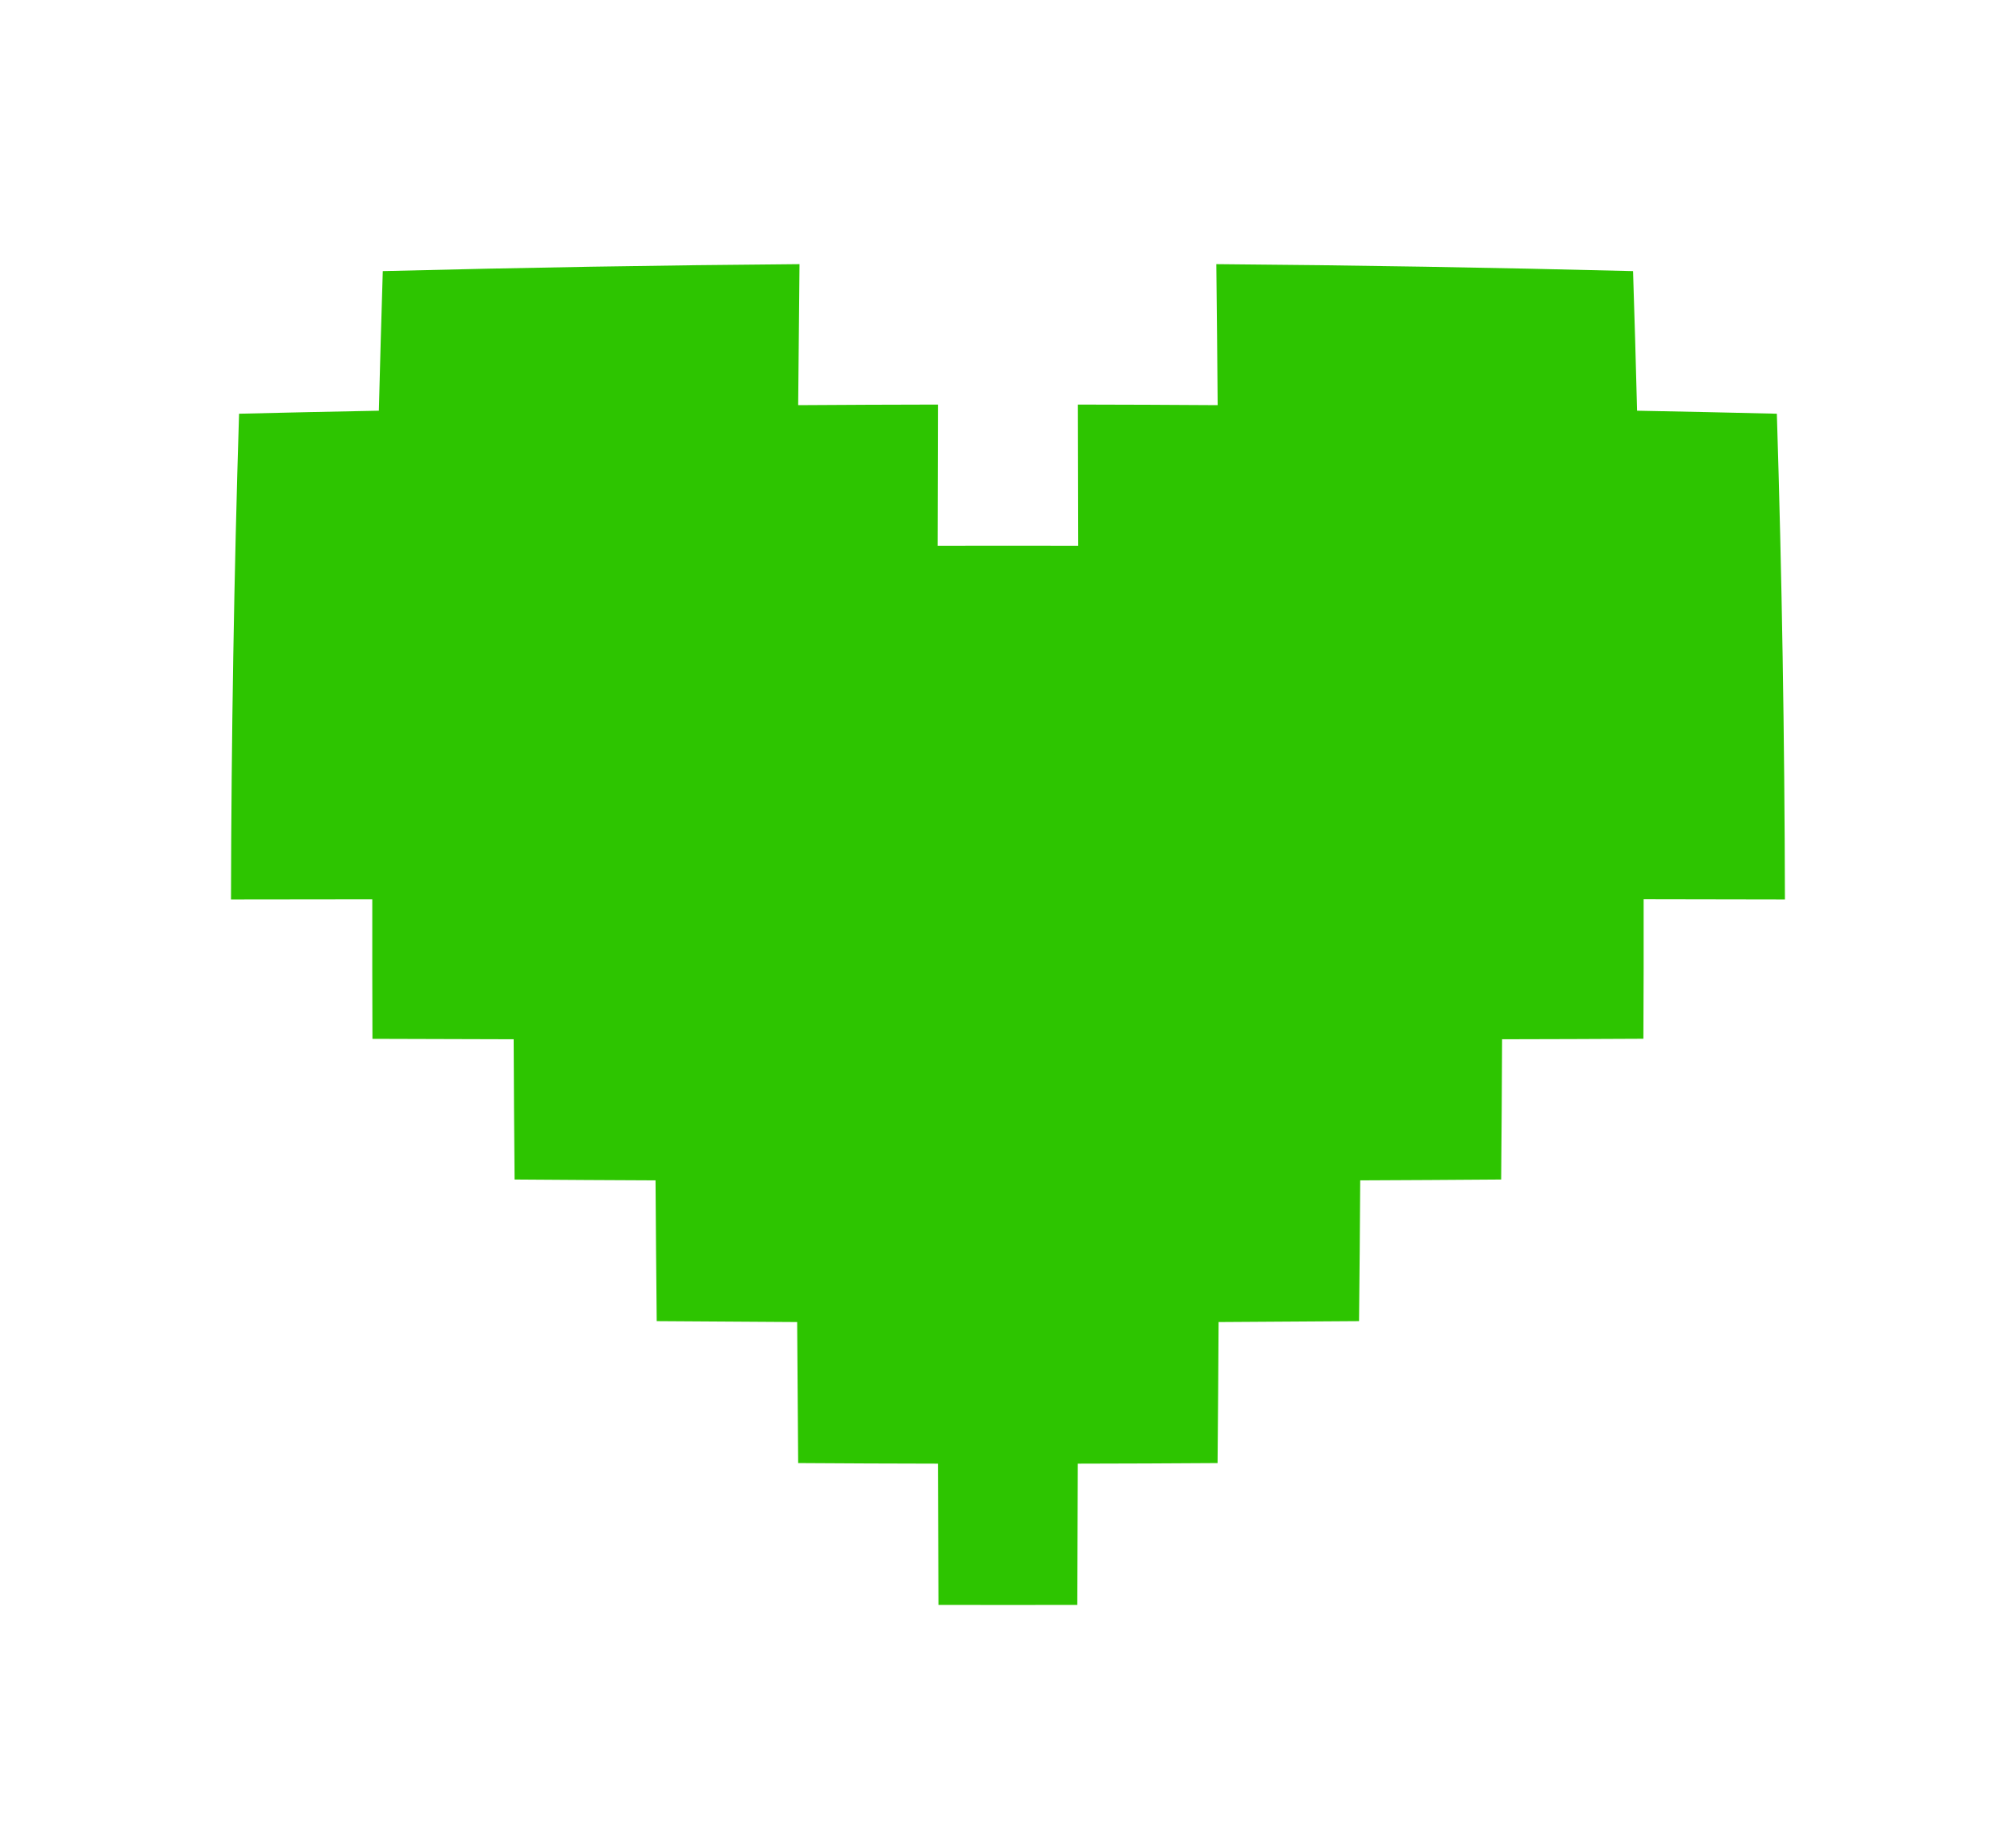 <svg width="24" height="22" viewBox="0 0 24 22" fill="none" xmlns="http://www.w3.org/2000/svg">
<g filter="url(#filter0_d_2080_1424)">
<path d="M21.153 3.925C21.138 3.466 21.123 3.007 21.105 2.548C21.099 2.396 20.971 2.269 20.819 2.264C20.36 2.25 19.9 2.238 19.441 2.226C19.426 1.765 19.41 1.303 19.393 0.841C19.387 0.688 19.26 0.561 19.109 0.556C17.651 0.513 16.192 0.483 14.734 0.467C14.583 0.465 14.462 0.589 14.464 0.744C14.47 1.21 14.475 1.677 14.48 2.143C14.021 2.139 13.561 2.137 13.102 2.135C12.95 2.134 12.827 2.26 12.827 2.414C12.829 2.881 12.83 3.348 12.832 3.815C12.277 3.814 11.722 3.814 11.168 3.815C11.169 3.348 11.17 2.881 11.172 2.414C11.172 2.26 11.049 2.134 10.897 2.135C10.438 2.137 9.978 2.139 9.519 2.143C9.524 1.677 9.529 1.21 9.535 0.744C9.537 0.589 9.416 0.465 9.265 0.467C7.807 0.483 6.349 0.513 4.89 0.556C4.739 0.561 4.612 0.688 4.606 0.841C4.589 1.303 4.573 1.765 4.558 2.226C4.099 2.238 3.639 2.25 3.18 2.264C3.028 2.269 2.9 2.396 2.894 2.548C2.876 3.007 2.861 3.466 2.847 3.925C2.384 3.936 1.922 3.948 1.46 3.961C1.307 3.965 1.178 4.091 1.172 4.242C1.111 5.974 1.077 7.705 1.07 9.437C1.07 9.588 1.195 9.71 1.35 9.71C1.817 9.709 2.284 9.708 2.751 9.708C2.75 10.167 2.751 10.626 2.753 11.085C2.754 11.236 2.88 11.361 3.035 11.361C3.502 11.363 3.968 11.365 4.435 11.367C4.438 11.829 4.441 12.29 4.446 12.752C4.448 12.905 4.574 13.03 4.729 13.032C5.195 13.036 5.661 13.039 6.127 13.043C6.131 13.507 6.137 13.97 6.143 14.434C6.145 14.588 6.271 14.714 6.425 14.716C6.89 14.72 7.354 14.725 7.819 14.729C7.824 15.194 7.829 15.659 7.835 16.125C7.837 16.279 7.963 16.405 8.116 16.407C8.579 16.412 9.041 16.416 9.503 16.419C9.507 16.885 9.511 17.352 9.516 17.818C9.518 17.973 9.642 18.099 9.795 18.1C10.254 18.104 10.713 18.106 11.173 18.107C11.174 18.574 11.176 19.041 11.178 19.509C11.179 19.663 11.302 19.789 11.453 19.79C11.817 19.79 12.182 19.79 12.546 19.79C12.697 19.789 12.82 19.663 12.821 19.509C12.823 19.041 12.825 18.574 12.826 18.107C13.286 18.106 13.745 18.104 14.204 18.1C14.357 18.099 14.481 17.973 14.483 17.818C14.488 17.352 14.492 16.885 14.496 16.419C14.958 16.416 15.42 16.412 15.883 16.407C16.036 16.405 16.162 16.279 16.164 16.125C16.169 15.752 16.173 15.38 16.177 15.008C16.179 14.854 16.305 14.727 16.459 14.726C16.831 14.723 17.202 14.72 17.574 14.716C17.728 14.714 17.854 14.588 17.856 14.434C17.863 13.97 17.868 13.507 17.872 13.043C18.338 13.04 18.804 13.036 19.27 13.032C19.425 13.03 19.551 12.905 19.553 12.752C19.558 12.29 19.561 11.829 19.564 11.367C20.031 11.365 20.498 11.363 20.965 11.361C21.119 11.361 21.246 11.237 21.246 11.085C21.248 10.626 21.249 10.167 21.248 9.708C21.715 9.708 22.182 9.709 22.649 9.71C22.804 9.71 22.93 9.588 22.929 9.437C22.922 7.705 22.888 5.974 22.827 4.242C22.821 4.091 22.692 3.965 22.54 3.961C22.077 3.948 21.615 3.936 21.153 3.925Z" fill="white"/>
<path d="M11.999 5.497C11.72 5.497 11.441 5.498 11.162 5.498C11.164 4.938 11.165 4.377 11.166 3.817C10.612 3.818 10.057 3.82 9.502 3.824C9.507 3.264 9.512 2.704 9.518 2.145C7.864 2.158 6.211 2.186 4.557 2.228C4.54 2.782 4.524 3.336 4.51 3.89C3.955 3.9 3.4 3.913 2.846 3.926C2.786 5.854 2.754 7.781 2.75 9.709C3.311 9.708 3.871 9.707 4.432 9.707C4.431 10.261 4.432 10.815 4.434 11.369C4.995 11.371 5.555 11.373 6.115 11.374C6.117 11.931 6.121 12.488 6.126 13.044C6.685 13.048 7.245 13.052 7.804 13.054C7.808 13.613 7.812 14.171 7.818 14.73C8.375 14.734 8.933 14.738 9.49 14.741C9.494 15.3 9.498 15.86 9.502 16.42C10.057 16.424 10.612 16.426 11.166 16.427C11.168 16.988 11.17 17.548 11.172 18.109C11.723 18.11 12.274 18.11 12.825 18.109C12.827 17.548 12.829 16.988 12.831 16.427C13.386 16.426 13.94 16.424 14.495 16.42C14.5 15.86 14.504 15.3 14.507 14.741C15.064 14.738 15.622 14.734 16.179 14.73C16.185 14.171 16.19 13.613 16.193 13.054C16.753 13.052 17.312 13.048 17.871 13.044C17.876 12.488 17.88 11.931 17.882 11.374C15.928 9.432 13.95 7.459 11.999 5.497Z" fill="#2DC500"/>
<path d="M19.489 3.89C19.475 3.336 19.459 2.782 19.441 2.228C17.788 2.186 16.134 2.158 14.48 2.145C14.486 2.704 14.492 3.264 14.496 3.824C13.942 3.82 13.387 3.818 12.832 3.817C12.834 4.377 12.835 4.938 12.836 5.498C12.557 5.498 12.279 5.497 12 5.497C11.998 8.75 14.634 11.387 17.883 11.374C18.444 11.373 19.004 11.371 19.564 11.368C19.567 10.815 19.568 10.261 19.567 9.706C20.128 9.707 20.688 9.708 21.249 9.709C21.245 7.781 21.213 5.854 21.153 3.926C20.598 3.913 20.044 3.9 19.489 3.89Z" fill="#2DC500"/>
</g>
<defs>
<filter id="filter0_d_2080_1424" x="0.07" y="0.467" width="23.859" height="21.324" filterUnits="userSpaceOnUse" color-interpolation-filters="sRGB">
<feFlood flood-opacity="0" result="BackgroundImageFix"/>
<feColorMatrix in="SourceAlpha" type="matrix" values="0 0 0 0 0 0 0 0 0 0 0 0 0 0 0 0 0 0 127 0" result="hardAlpha"/>
<feOffset dy="1"/>
<feGaussianBlur stdDeviation="0.5"/>
<feComposite in2="hardAlpha" operator="out"/>
<feColorMatrix type="matrix" values="0 0 0 0 0 0 0 0 0 0 0 0 0 0 0 0 0 0 0.25 0"/>
<feBlend mode="normal" in2="BackgroundImageFix" result="effect1_dropShadow_2080_1424"/>
<feBlend mode="normal" in="SourceGraphic" in2="effect1_dropShadow_2080_1424" result="shape"/>
</filter>
</defs>
</svg>
